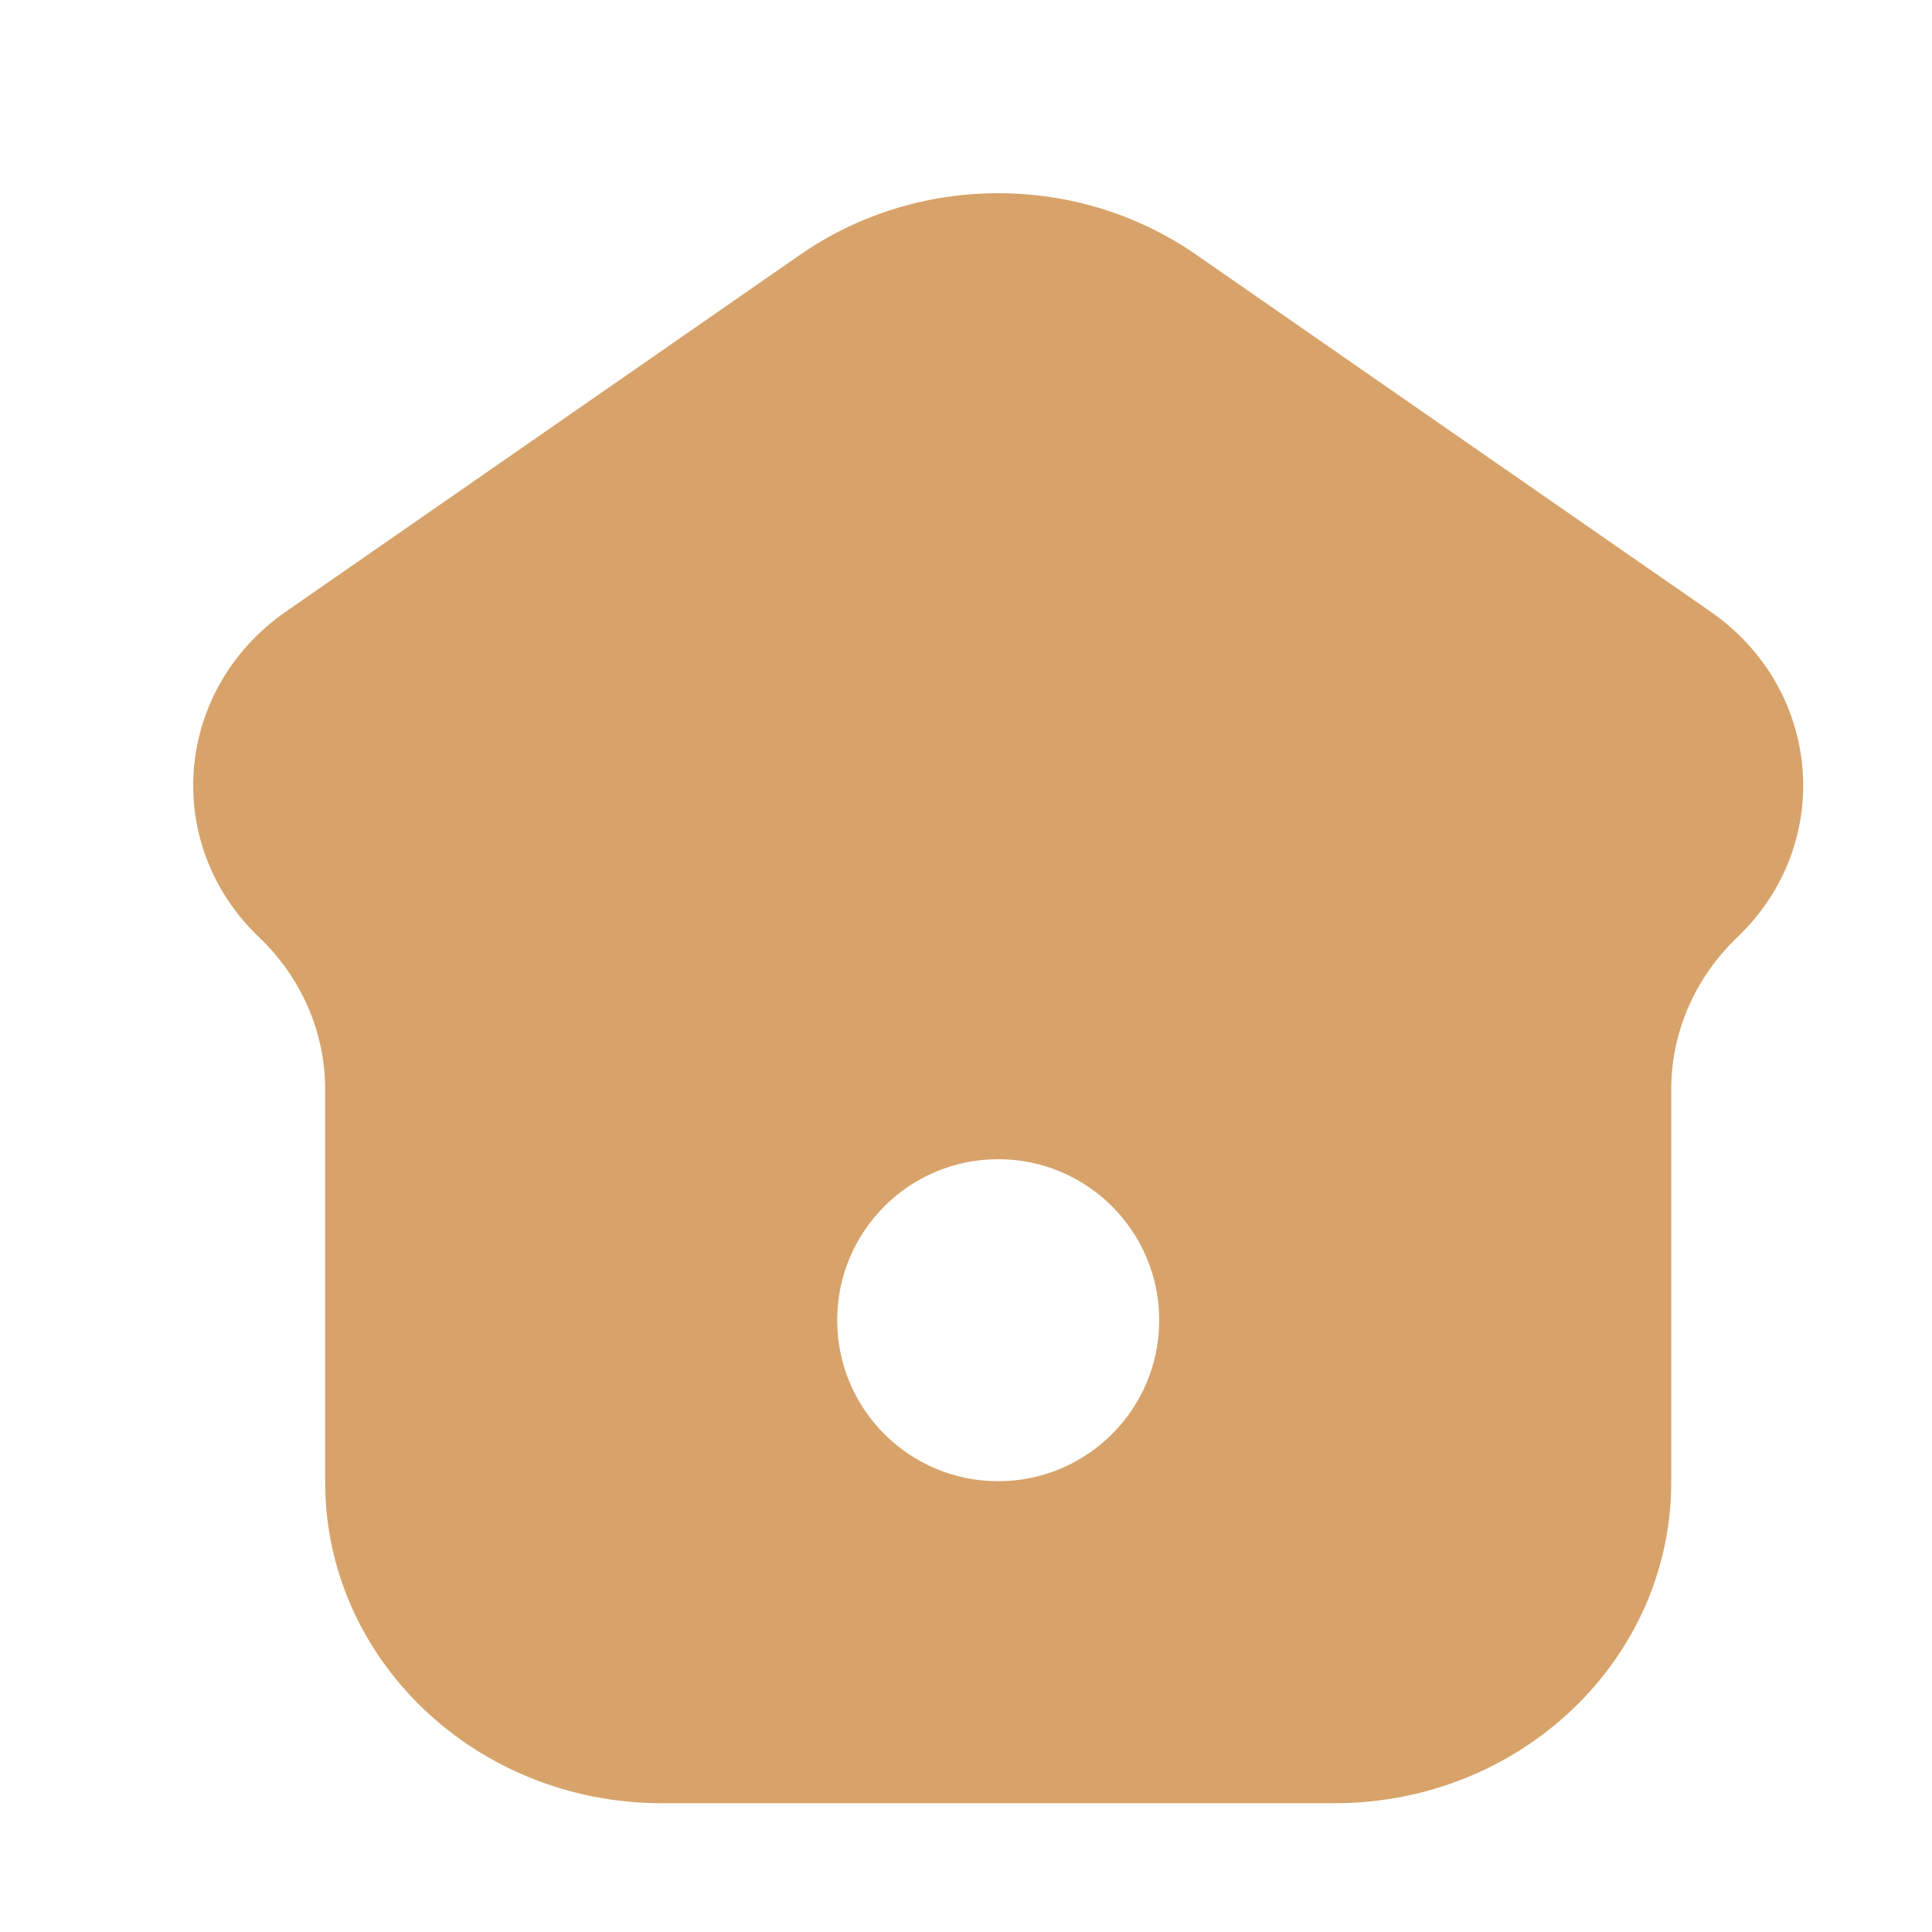 <svg width="30" height="30" viewBox="0 0 30 30" fill="none" xmlns="http://www.w3.org/2000/svg">
<g id="icon">
<path id="Subtract" fill-rule="evenodd" clip-rule="evenodd" d="M25.951 23.014C25.951 25.767 23.611 28 20.725 28H10.275C7.389 28 5.049 25.767 5.049 23.014V16.916C5.049 16.031 4.681 15.182 4.025 14.556C2.505 13.106 2.702 10.703 4.441 9.496L12.427 3.954C14.259 2.682 16.741 2.682 18.573 3.954L26.559 9.496C28.298 10.703 28.495 13.106 26.975 14.556C26.319 15.182 25.951 16.031 25.951 16.916V23.014ZM15.5 23C16.881 23 18 21.881 18 20.5C18 19.119 16.881 18 15.5 18C14.119 18 13 19.119 13 20.5C13 21.881 14.119 23 15.5 23Z" fill="#D7A36A"/>
</g>
</svg>
